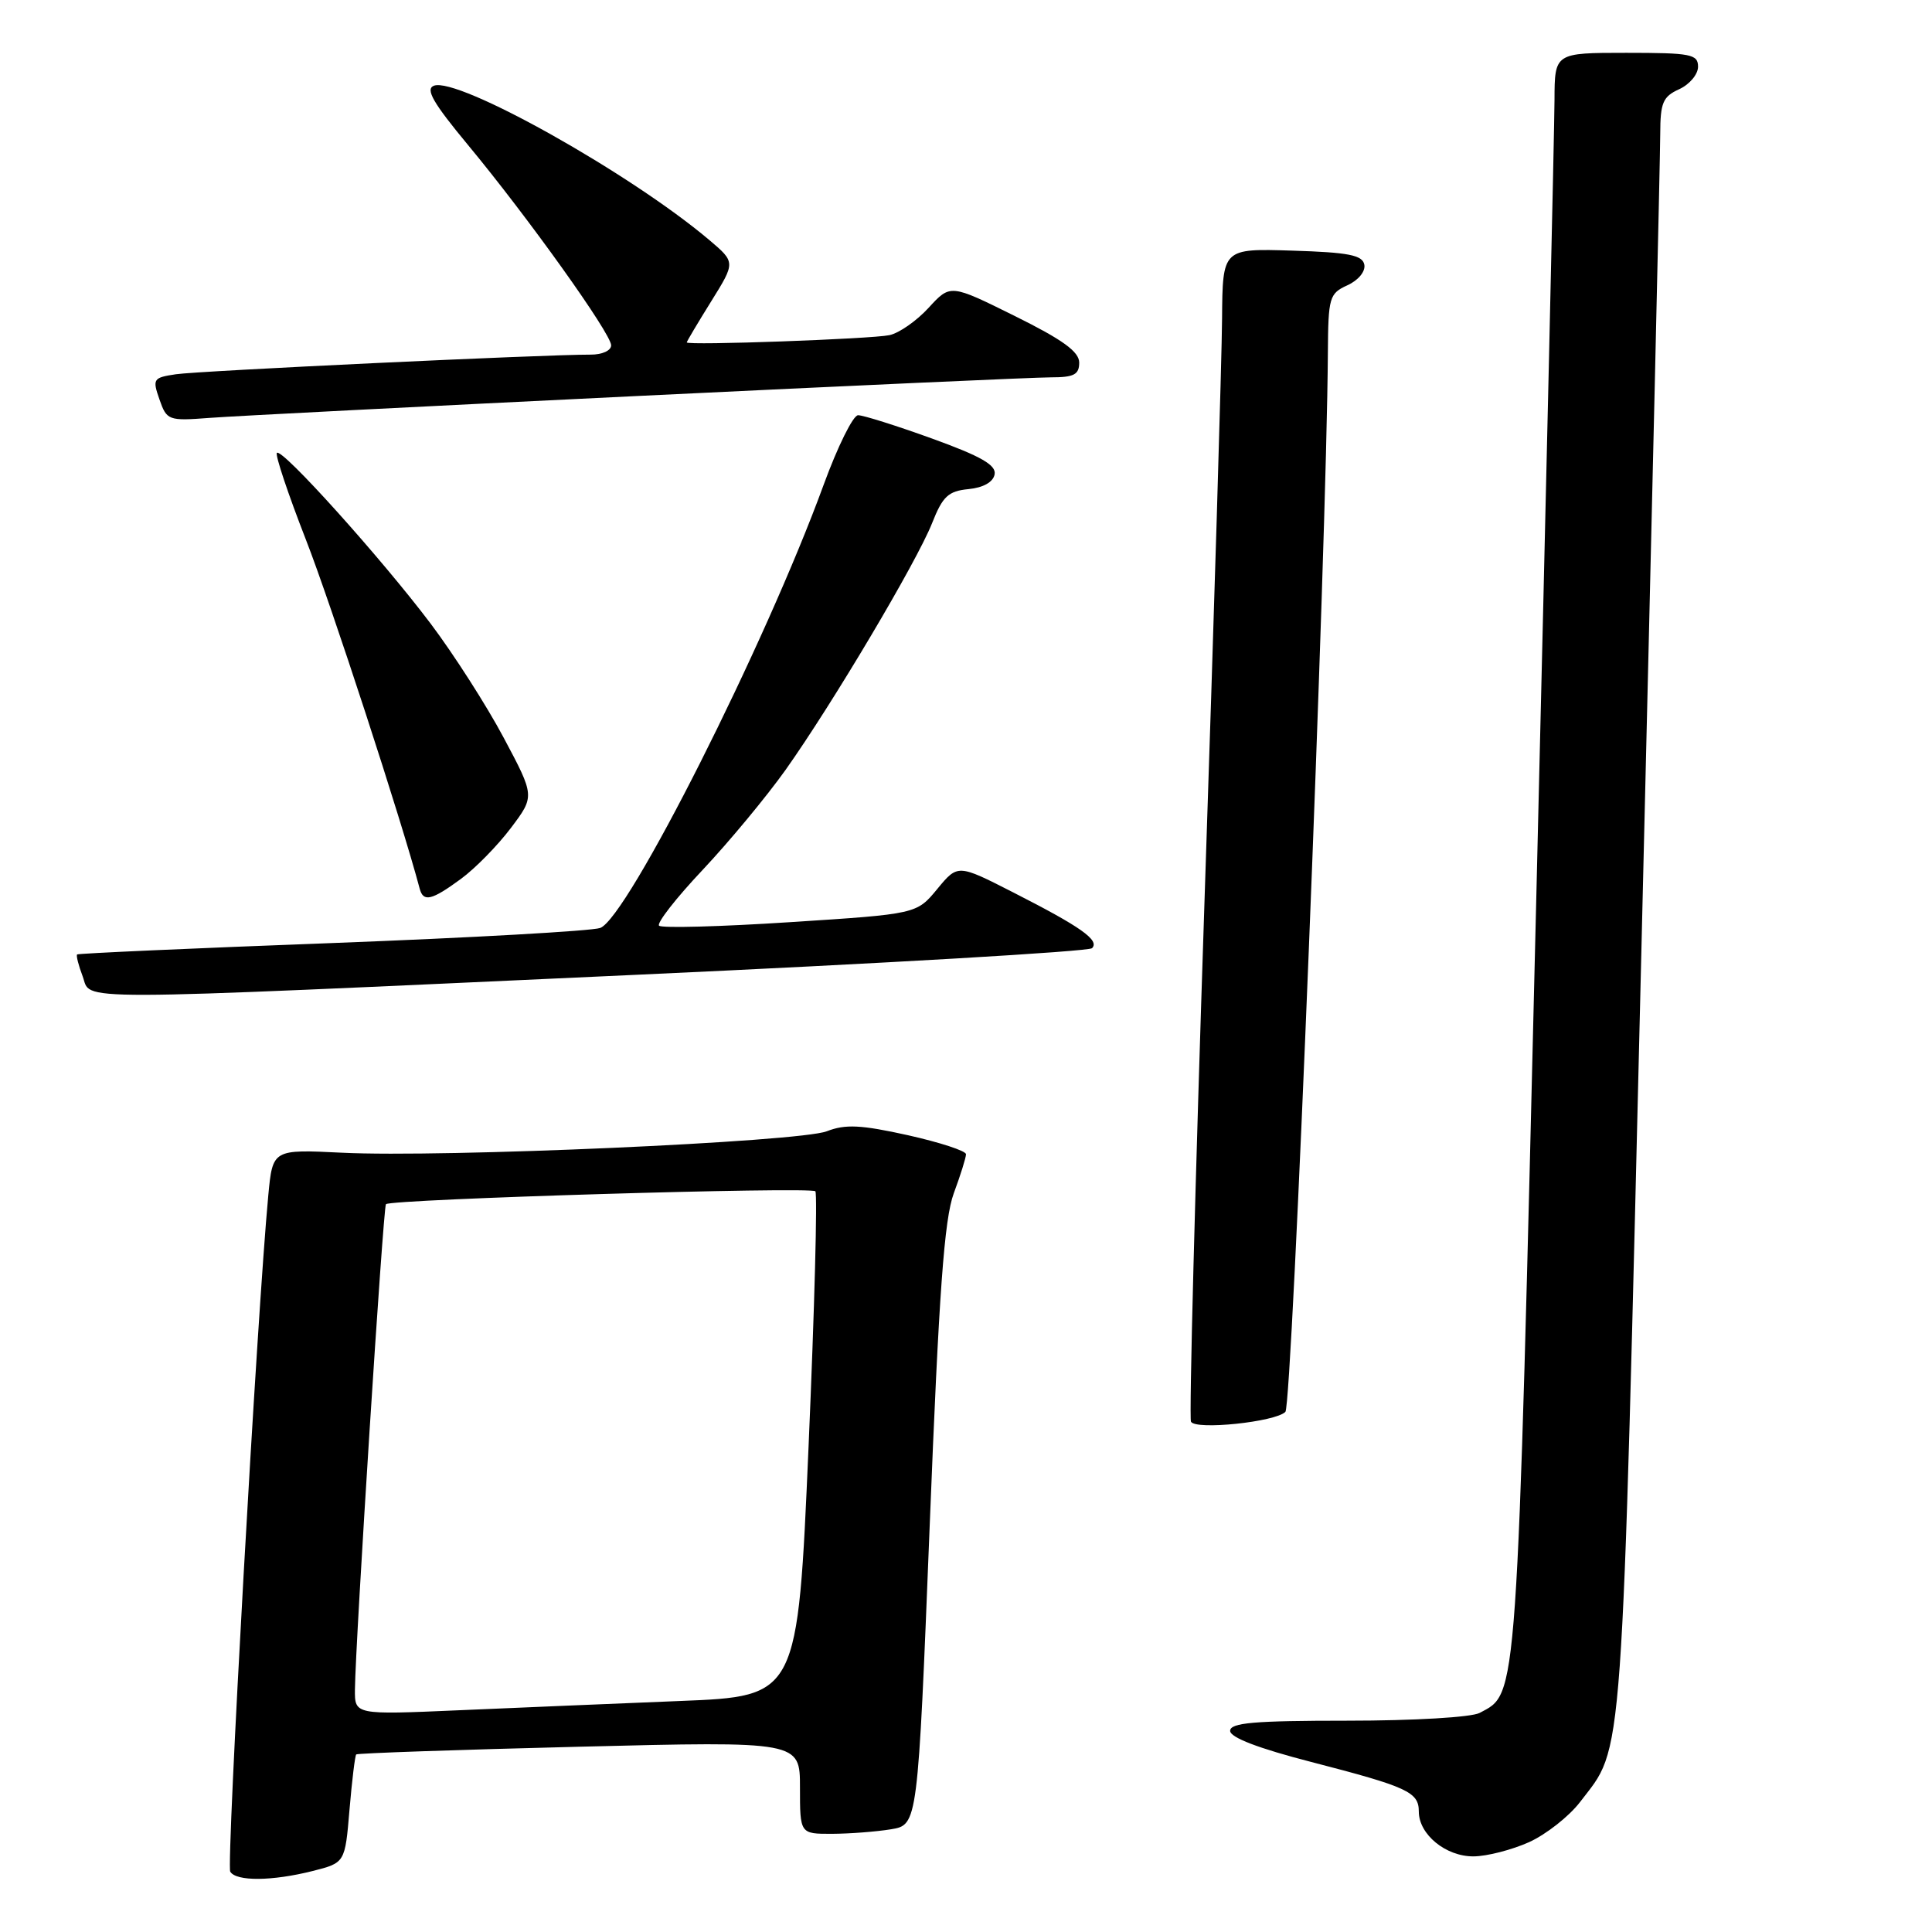 <?xml version="1.0" encoding="UTF-8" standalone="no"?>
<!DOCTYPE svg PUBLIC "-//W3C//DTD SVG 1.1//EN" "http://www.w3.org/Graphics/SVG/1.1/DTD/svg11.dtd" >
<svg xmlns="http://www.w3.org/2000/svg" xmlns:xlink="http://www.w3.org/1999/xlink" version="1.1" viewBox="0 0 256 256">
 <g >
 <path fill="currentColor"
d=" M 41.42 247.92 C 45.72 246.83 45.72 246.83 46.31 239.80 C 46.64 235.93 47.04 232.63 47.20 232.47 C 47.37 232.31 60.66 231.85 76.75 231.45 C 106.00 230.72 106.00 230.72 106.00 236.86 C 106.00 243.00 106.00 243.00 110.25 242.99 C 112.59 242.98 116.10 242.71 118.06 242.39 C 121.61 241.80 121.61 241.80 123.19 202.15 C 124.42 171.09 125.12 161.55 126.38 158.12 C 127.27 155.72 128.00 153.39 128.00 152.94 C 128.00 152.50 124.54 151.37 120.30 150.42 C 114.06 149.04 112.02 148.94 109.55 149.90 C 105.92 151.31 58.65 153.41 45.31 152.74 C 36.13 152.29 36.13 152.29 35.55 158.39 C 34.08 173.98 29.97 247.13 30.51 248.01 C 31.31 249.31 36.05 249.27 41.42 247.92 Z  M 202.62 244.09 C 204.88 243.06 207.90 240.68 209.34 238.81 C 215.21 231.11 214.83 236.29 217.51 125.24 C 218.87 68.73 219.99 20.35 219.99 17.73 C 220.00 13.61 220.34 12.80 222.50 11.82 C 223.88 11.19 225.00 9.85 225.00 8.84 C 225.00 7.18 224.06 7.00 215.50 7.00 C 206.00 7.00 206.00 7.00 205.98 13.25 C 205.97 16.69 204.88 64.58 203.55 119.68 C 200.96 226.83 201.14 224.25 196.06 226.97 C 194.97 227.55 187.33 228.00 178.57 228.00 C 166.17 228.00 163.00 228.27 163.00 229.35 C 163.00 230.23 166.77 231.67 173.75 233.47 C 186.51 236.77 188.00 237.45 188.00 240.04 C 188.00 243.07 191.57 246.00 195.25 245.98 C 197.04 245.97 200.35 245.11 202.62 244.09 Z  M 170.32 187.08 C 171.22 186.18 175.79 72.28 175.95 46.73 C 176.00 39.40 176.14 38.89 178.54 37.80 C 179.99 37.14 180.95 35.97 180.78 35.07 C 180.54 33.80 178.69 33.44 171.24 33.21 C 162.00 32.92 162.00 32.92 161.93 42.21 C 161.90 47.32 160.85 82.10 159.60 119.50 C 158.36 156.90 157.55 187.89 157.81 188.38 C 158.42 189.52 168.98 188.42 170.32 187.08 Z  M 84.20 129.17 C 117.03 127.67 144.26 126.08 144.70 125.64 C 145.74 124.59 143.25 122.83 134.26 118.25 C 126.91 114.50 126.91 114.50 124.19 117.80 C 121.46 121.11 121.46 121.11 104.71 122.19 C 95.49 122.79 87.67 123.00 87.33 122.66 C 86.99 122.32 89.59 118.99 93.11 115.26 C 96.62 111.53 101.57 105.56 104.11 101.99 C 110.34 93.20 121.47 74.46 123.51 69.31 C 124.91 65.76 125.66 65.07 128.33 64.81 C 130.29 64.62 131.60 63.88 131.79 62.86 C 132.03 61.63 130.00 60.46 123.50 58.11 C 118.77 56.40 114.36 55.01 113.70 55.02 C 113.04 55.02 110.99 59.17 109.14 64.23 C 101.40 85.43 83.14 121.64 79.53 122.96 C 78.41 123.36 62.43 124.26 44.00 124.96 C 25.57 125.65 10.37 126.33 10.22 126.47 C 10.07 126.61 10.40 127.91 10.95 129.36 C 12.20 132.66 7.42 132.68 84.20 129.17 Z  M 61.06 116.47 C 62.95 115.09 65.93 112.05 67.69 109.72 C 70.87 105.50 70.87 105.50 66.74 97.75 C 64.47 93.48 60.11 86.68 57.06 82.63 C 50.46 73.89 37.34 59.31 36.69 60.01 C 36.44 60.28 38.17 65.45 40.53 71.50 C 43.85 79.99 53.24 108.80 55.61 117.75 C 56.09 119.57 57.19 119.31 61.06 116.47 Z  M 84.50 52.47 C 112.55 51.11 137.19 50.00 139.25 50.00 C 142.30 50.00 143.00 49.64 143.00 48.05 C 143.00 46.60 140.82 45.02 134.46 41.87 C 125.93 37.64 125.93 37.64 123.06 40.77 C 121.48 42.50 119.14 44.14 117.85 44.41 C 115.43 44.92 91.00 45.80 91.00 45.37 C 91.00 45.24 92.45 42.80 94.23 39.94 C 97.46 34.75 97.46 34.75 93.98 31.80 C 83.53 22.96 60.66 10.15 57.49 11.36 C 56.33 11.81 57.40 13.65 62.02 19.22 C 69.95 28.78 80.95 44.17 80.98 45.75 C 80.99 46.45 79.80 47.00 78.25 46.99 C 72.23 46.97 26.30 49.14 23.31 49.59 C 20.29 50.04 20.18 50.21 21.13 52.93 C 22.10 55.71 22.30 55.79 27.81 55.37 C 30.94 55.13 56.45 53.83 84.50 52.47 Z  M 47.03 223.86 C 47.10 217.52 50.78 159.89 51.14 159.56 C 51.86 158.89 107.52 157.22 108.04 157.85 C 108.33 158.21 107.93 173.41 107.14 191.64 C 105.70 224.77 105.70 224.77 90.10 225.39 C 81.52 225.74 68.31 226.29 60.75 226.62 C 47.00 227.22 47.00 227.22 47.03 223.86 Z "/>
</g>
</svg>